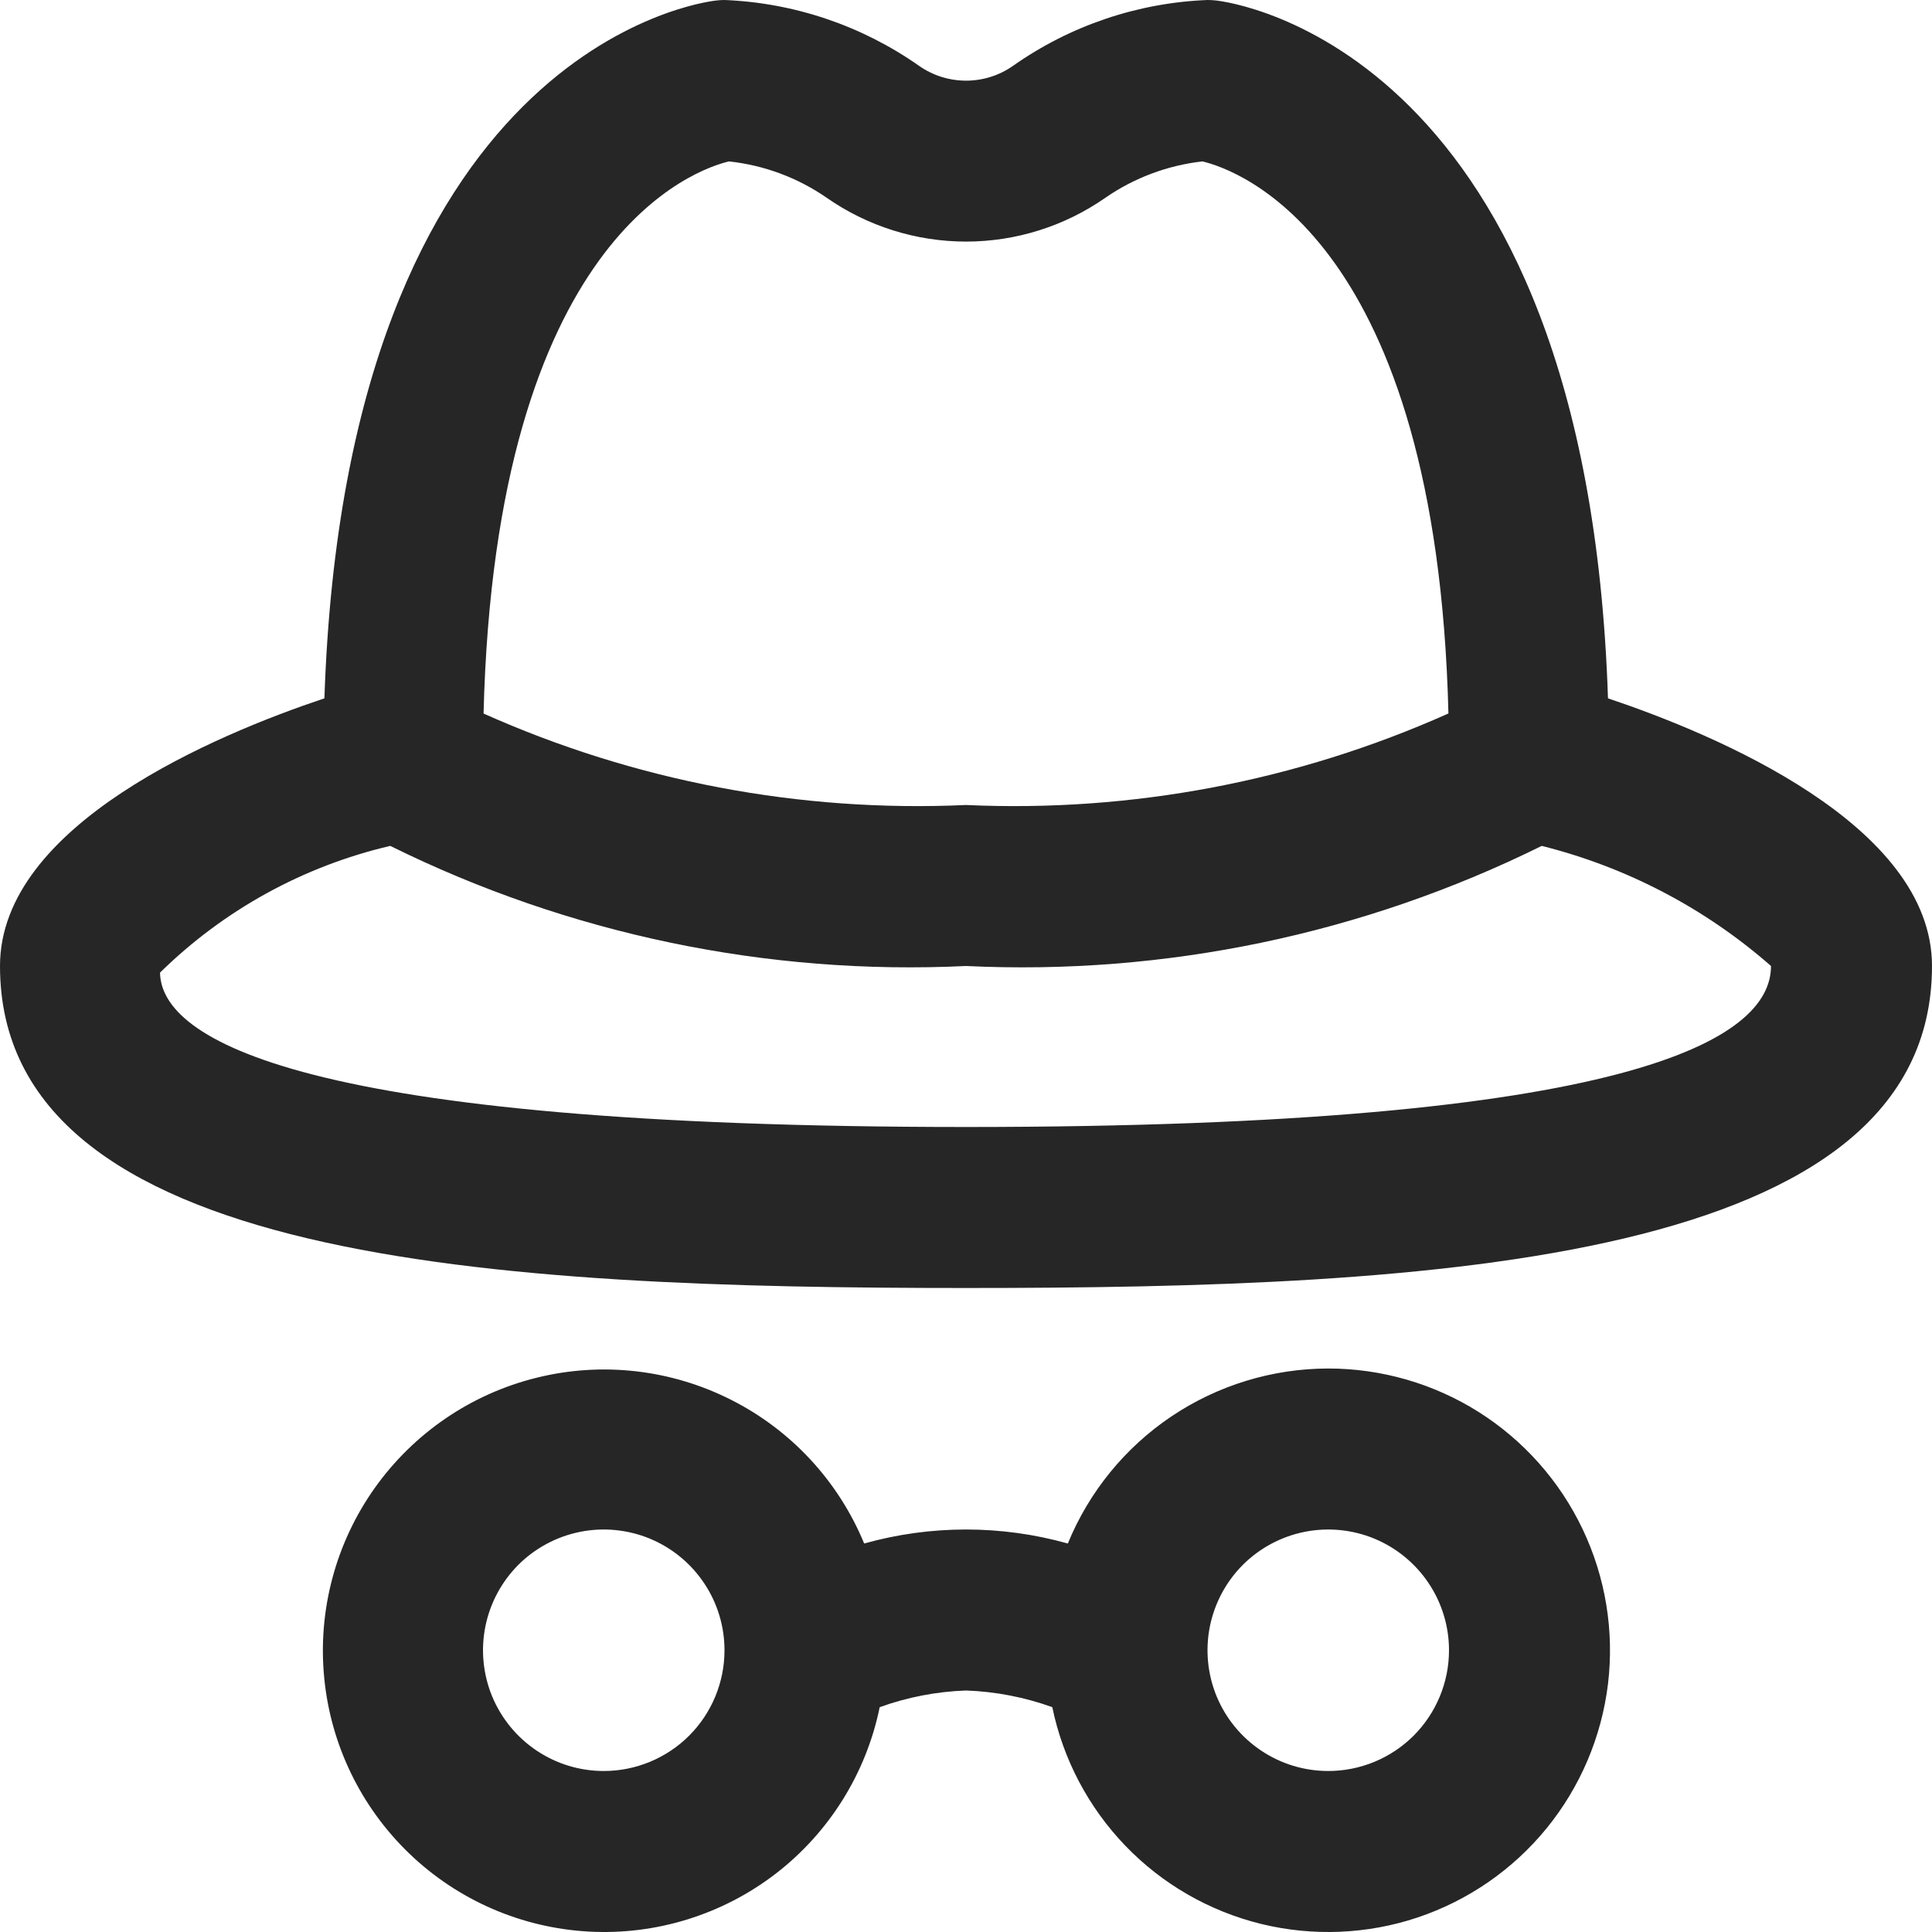 <svg width="24" height="24" viewBox="0 0 24 24" fill="none" xmlns="http://www.w3.org/2000/svg">
<g clip-path="url(#clip0_1_2087)">
<path d="M16.5 17C15.806 17.001 15.128 17.208 14.552 17.595C13.976 17.982 13.528 18.532 13.265 19.174C12.438 18.942 11.562 18.942 10.735 19.174C10.416 18.4 9.829 17.766 9.082 17.389C8.335 17.011 7.477 16.913 6.665 17.115C5.852 17.316 5.139 17.803 4.654 18.486C4.17 19.169 3.947 20.003 4.027 20.837C4.106 21.67 4.482 22.447 5.086 23.027C5.69 23.607 6.482 23.95 7.318 23.995C8.154 24.04 8.978 23.783 9.641 23.272C10.303 22.76 10.76 22.027 10.928 21.207C11.272 21.083 11.634 21.013 12 21C12.366 21.013 12.728 21.083 13.072 21.207C13.206 21.855 13.521 22.452 13.98 22.929C14.439 23.406 15.024 23.742 15.667 23.9C16.31 24.057 16.985 24.029 17.612 23.819C18.24 23.608 18.795 23.224 19.213 22.711C19.631 22.198 19.895 21.576 19.975 20.919C20.054 20.262 19.945 19.596 19.661 18.998C19.377 18.4 18.929 17.895 18.37 17.541C17.81 17.188 17.162 17 16.5 17ZM7.5 22C7.203 22 6.913 21.912 6.667 21.747C6.42 21.582 6.228 21.348 6.114 21.074C6.001 20.8 5.971 20.498 6.029 20.207C6.087 19.916 6.23 19.649 6.439 19.439C6.649 19.23 6.916 19.087 7.207 19.029C7.498 18.971 7.8 19.001 8.074 19.114C8.348 19.228 8.582 19.42 8.747 19.667C8.912 19.913 9 20.203 9 20.5C9 20.898 8.842 21.279 8.561 21.561C8.279 21.842 7.898 22 7.5 22ZM16.5 22C16.203 22 15.913 21.912 15.667 21.747C15.42 21.582 15.228 21.348 15.114 21.074C15.001 20.8 14.971 20.498 15.029 20.207C15.087 19.916 15.23 19.649 15.439 19.439C15.649 19.23 15.916 19.087 16.207 19.029C16.498 18.971 16.8 19.001 17.074 19.114C17.348 19.228 17.582 19.42 17.747 19.667C17.912 19.913 18 20.203 18 20.5C18 20.898 17.842 21.279 17.561 21.561C17.279 21.842 16.898 22 16.5 22ZM19.975 8.675C19.709 0.612 15.3 0.026 15.105 0.006C15.07 0.002 15.035 4.88201e-06 15 0C14.133 0.034 13.294 0.318 12.584 0.818C12.413 0.938 12.209 1.002 12.001 1.002C11.792 1.002 11.588 0.938 11.417 0.818C10.707 0.319 9.868 0.035 9 0C8.967 0 8.933 0.002 8.9 0.006C8.706 0.026 4.3 0.612 4.03 8.675C2.693 9.122 0 10.243 0 12C0 15.69 6.194 16 12 16C17.806 16 24 15.69 24 12C24 10.243 21.307 9.122 19.975 8.675ZM9.055 2.005C9.491 2.052 9.909 2.207 10.27 2.457C10.778 2.811 11.382 3.001 12.001 3.001C12.619 3.001 13.223 2.811 13.731 2.457C14.089 2.209 14.504 2.054 14.937 2.005C15.382 2.111 17.846 2.969 17.993 8.863C16.111 9.704 14.059 10.094 12 10C9.941 10.094 7.889 9.705 6.007 8.864C6.155 2.92 8.658 2.1 9.055 2.005ZM12 14C3.735 14 2 12.912 1.988 12.082C2.779 11.305 3.768 10.76 4.848 10.508C7.066 11.605 9.528 12.119 12 12C14.472 12.119 16.934 11.605 19.152 10.508C20.206 10.772 21.183 11.283 22 12C22 12.912 20.265 14 12 14Z" fill="#262626"/>
</g>
<defs>
<clipPath id="clip0_1_2087">
<rect width="24" height="24" fill="white"/>
</clipPath>
</defs>
</svg>
